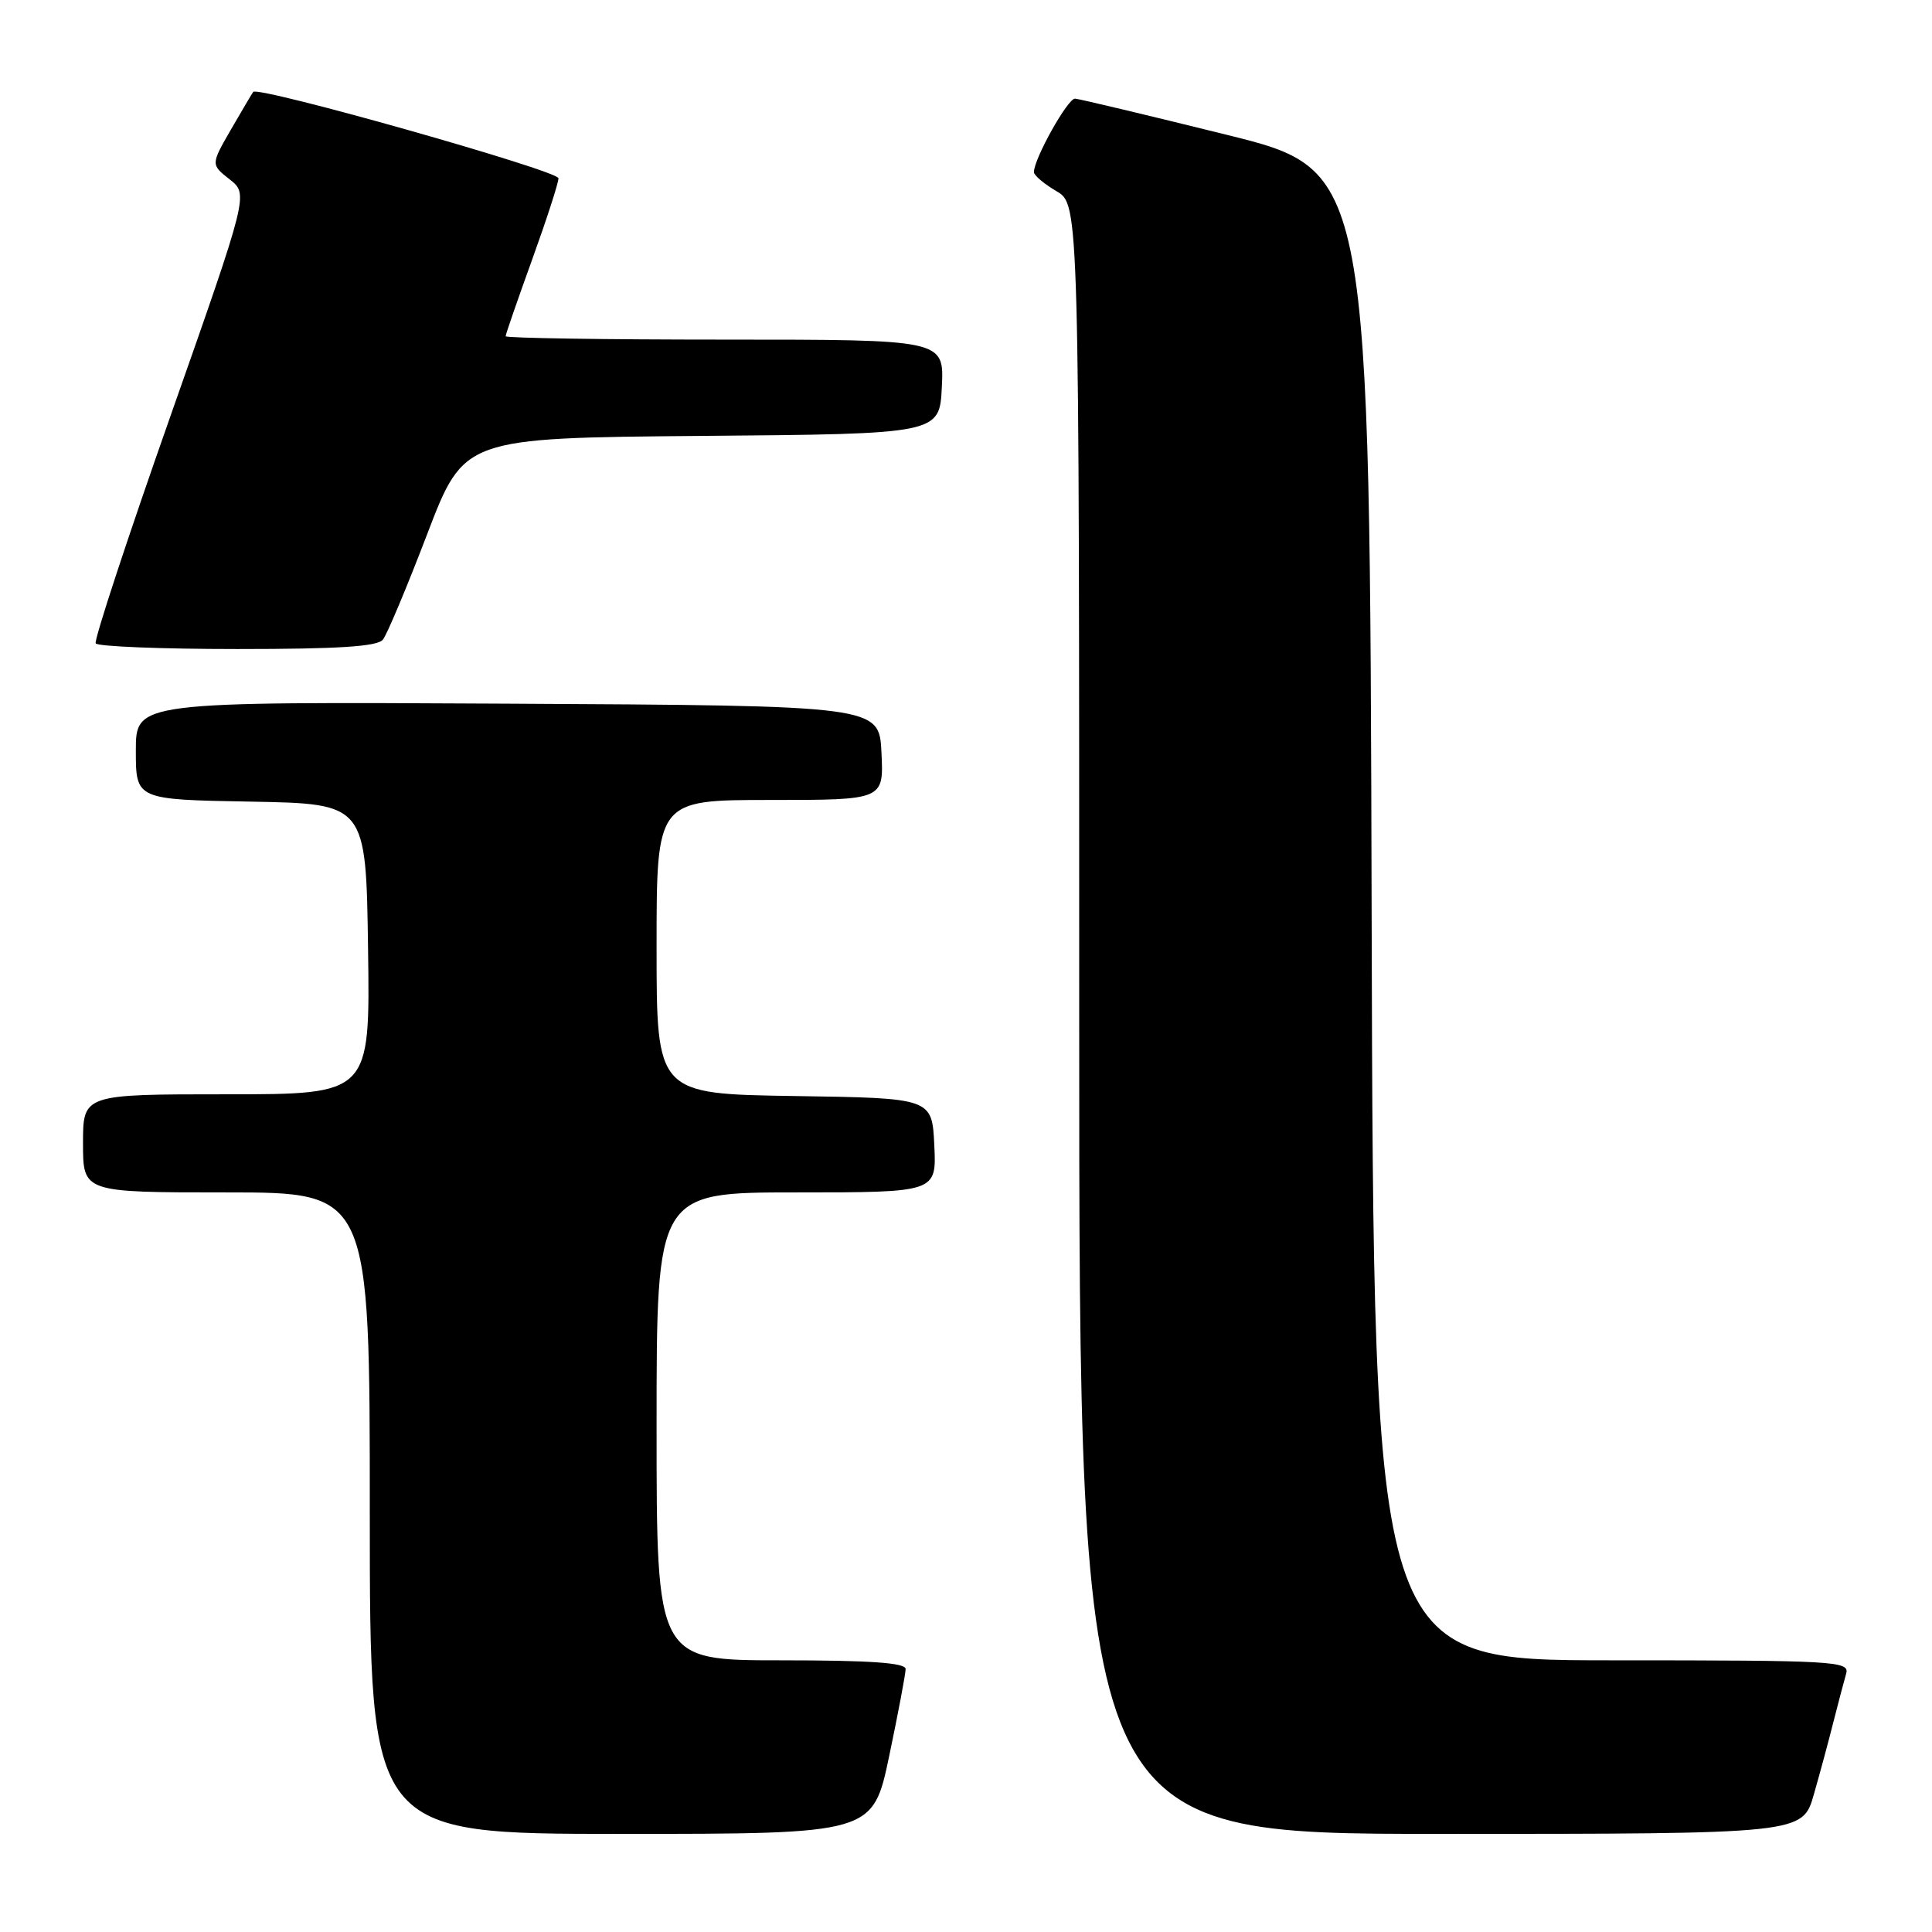 <?xml version="1.0" encoding="UTF-8" standalone="no"?>
<!DOCTYPE svg PUBLIC "-//W3C//DTD SVG 1.1//EN" "http://www.w3.org/Graphics/SVG/1.1/DTD/svg11.dtd" >
<svg xmlns="http://www.w3.org/2000/svg" xmlns:xlink="http://www.w3.org/1999/xlink" version="1.1" viewBox="0 0 256 256">
 <g >
 <path fill="currentColor"
d=" M 117.83 232.65 C 119.02 226.96 120.00 221.78 120.00 221.15 C 120.00 220.33 115.28 220.00 103.50 220.00 C 87.00 220.00 87.00 220.00 87.00 189.00 C 87.00 158.00 87.00 158.00 105.55 158.00 C 124.10 158.00 124.10 158.00 123.80 151.75 C 123.50 145.50 123.50 145.50 105.25 145.23 C 87.00 144.95 87.00 144.95 87.00 125.48 C 87.00 106.00 87.00 106.00 102.05 106.00 C 117.10 106.00 117.10 106.00 116.80 99.75 C 116.50 93.50 116.50 93.50 67.25 93.24 C 18.00 92.98 18.00 92.98 18.00 99.46 C 18.00 105.95 18.00 105.95 33.25 106.22 C 48.50 106.50 48.50 106.50 48.77 125.75 C 49.04 145.00 49.04 145.00 30.02 145.00 C 11.00 145.00 11.00 145.00 11.00 151.50 C 11.00 158.00 11.00 158.00 30.00 158.00 C 49.00 158.00 49.00 158.00 49.00 200.50 C 49.00 243.00 49.00 243.00 82.33 243.00 C 115.66 243.00 115.66 243.00 117.83 232.65 Z  M 240.35 237.75 C 241.18 234.86 242.36 230.47 242.98 228.00 C 243.61 225.53 244.35 222.71 244.63 221.75 C 245.10 220.11 243.16 220.00 213.57 220.00 C 182.01 220.00 182.01 220.00 181.75 121.27 C 181.50 22.55 181.50 22.55 162.50 17.85 C 152.05 15.26 143.03 13.11 142.45 13.07 C 141.49 13.01 137.00 21.03 137.00 22.81 C 137.00 23.23 138.35 24.37 140.00 25.34 C 143.00 27.11 143.00 27.11 143.00 135.06 C 143.00 243.00 143.00 243.00 190.93 243.00 C 238.86 243.00 238.86 243.00 240.35 237.75 Z  M 50.74 84.75 C 51.29 84.06 53.93 77.77 56.61 70.76 C 61.48 58.03 61.48 58.03 92.99 57.76 C 124.50 57.50 124.50 57.50 124.80 51.25 C 125.10 45.00 125.10 45.00 96.05 45.00 C 80.07 45.00 67.00 44.80 67.00 44.55 C 67.00 44.30 68.58 39.75 70.50 34.43 C 72.42 29.11 74.00 24.25 74.00 23.62 C 74.00 22.62 34.21 11.36 33.55 12.18 C 33.41 12.36 32.09 14.59 30.61 17.15 C 27.93 21.80 27.93 21.80 30.43 23.77 C 32.93 25.73 32.93 25.73 22.59 55.12 C 16.90 71.28 12.44 84.84 12.68 85.25 C 12.92 85.66 21.36 86.00 31.44 86.00 C 44.90 86.00 50.02 85.67 50.74 84.75 Z "/>
</g>
</svg>